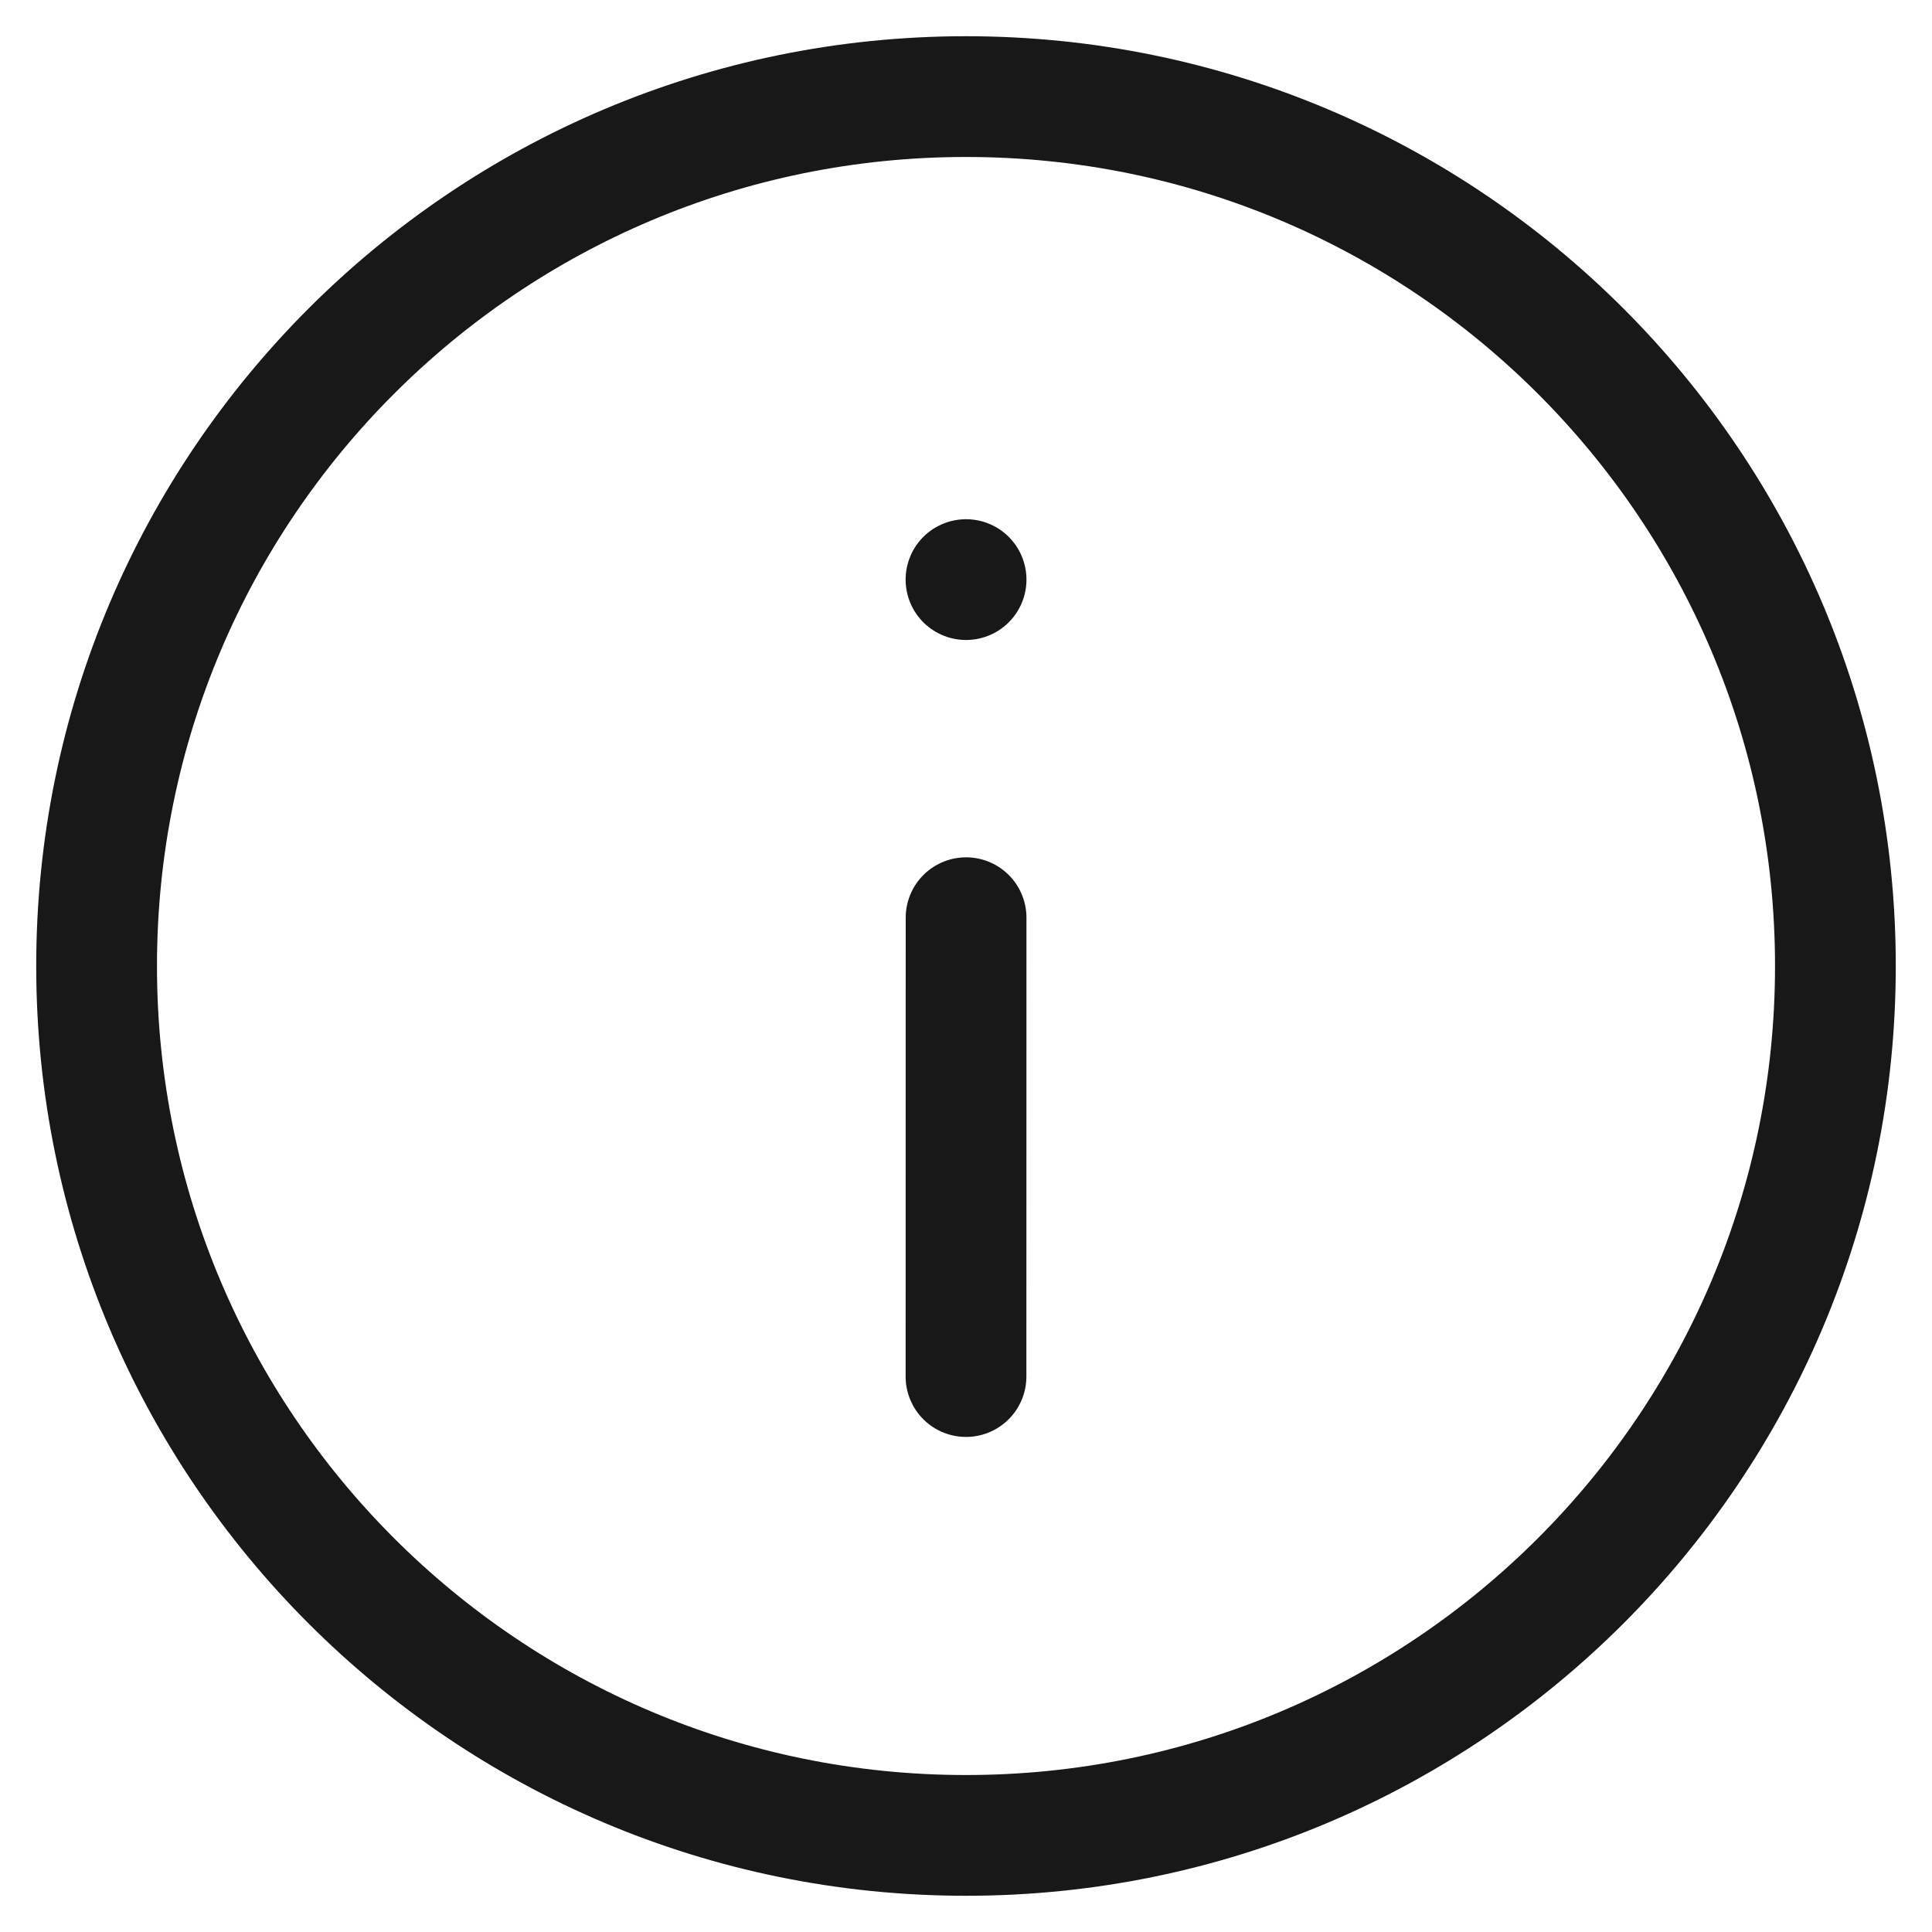 <?xml version="1.0" encoding="UTF-8"?>
<svg width="24px" height="24px" viewBox="0 0 24 24" version="1.1" xmlns="http://www.w3.org/2000/svg" xmlns:xlink="http://www.w3.org/1999/xlink">
    <!-- Generator: Sketch 52.6 (67491) - http://www.bohemiancoding.com/sketch -->
    <title>ic_info_black</title>
    <desc>Created with Sketch.</desc>
    <g id="ic_info_black" stroke="none" stroke-width="1" fill="none" fill-rule="evenodd" stroke-linecap="round" stroke-linejoin="round">
        <path d="M22.8,12 C22.8,17.965 17.965,22.8 12,22.8 C6.035,22.8 1.2,17.965 1.2,12 C1.2,6.035 6.035,1.2 12,1.2 C17.965,1.2 22.8,6.035 22.8,12 Z M12.001,11.4 L12,17.1 M12,7.2 L12.001,7.2" id="Stroke-287" stroke="#181818" stroke-width="1.5"></path>
    </g>
</svg>